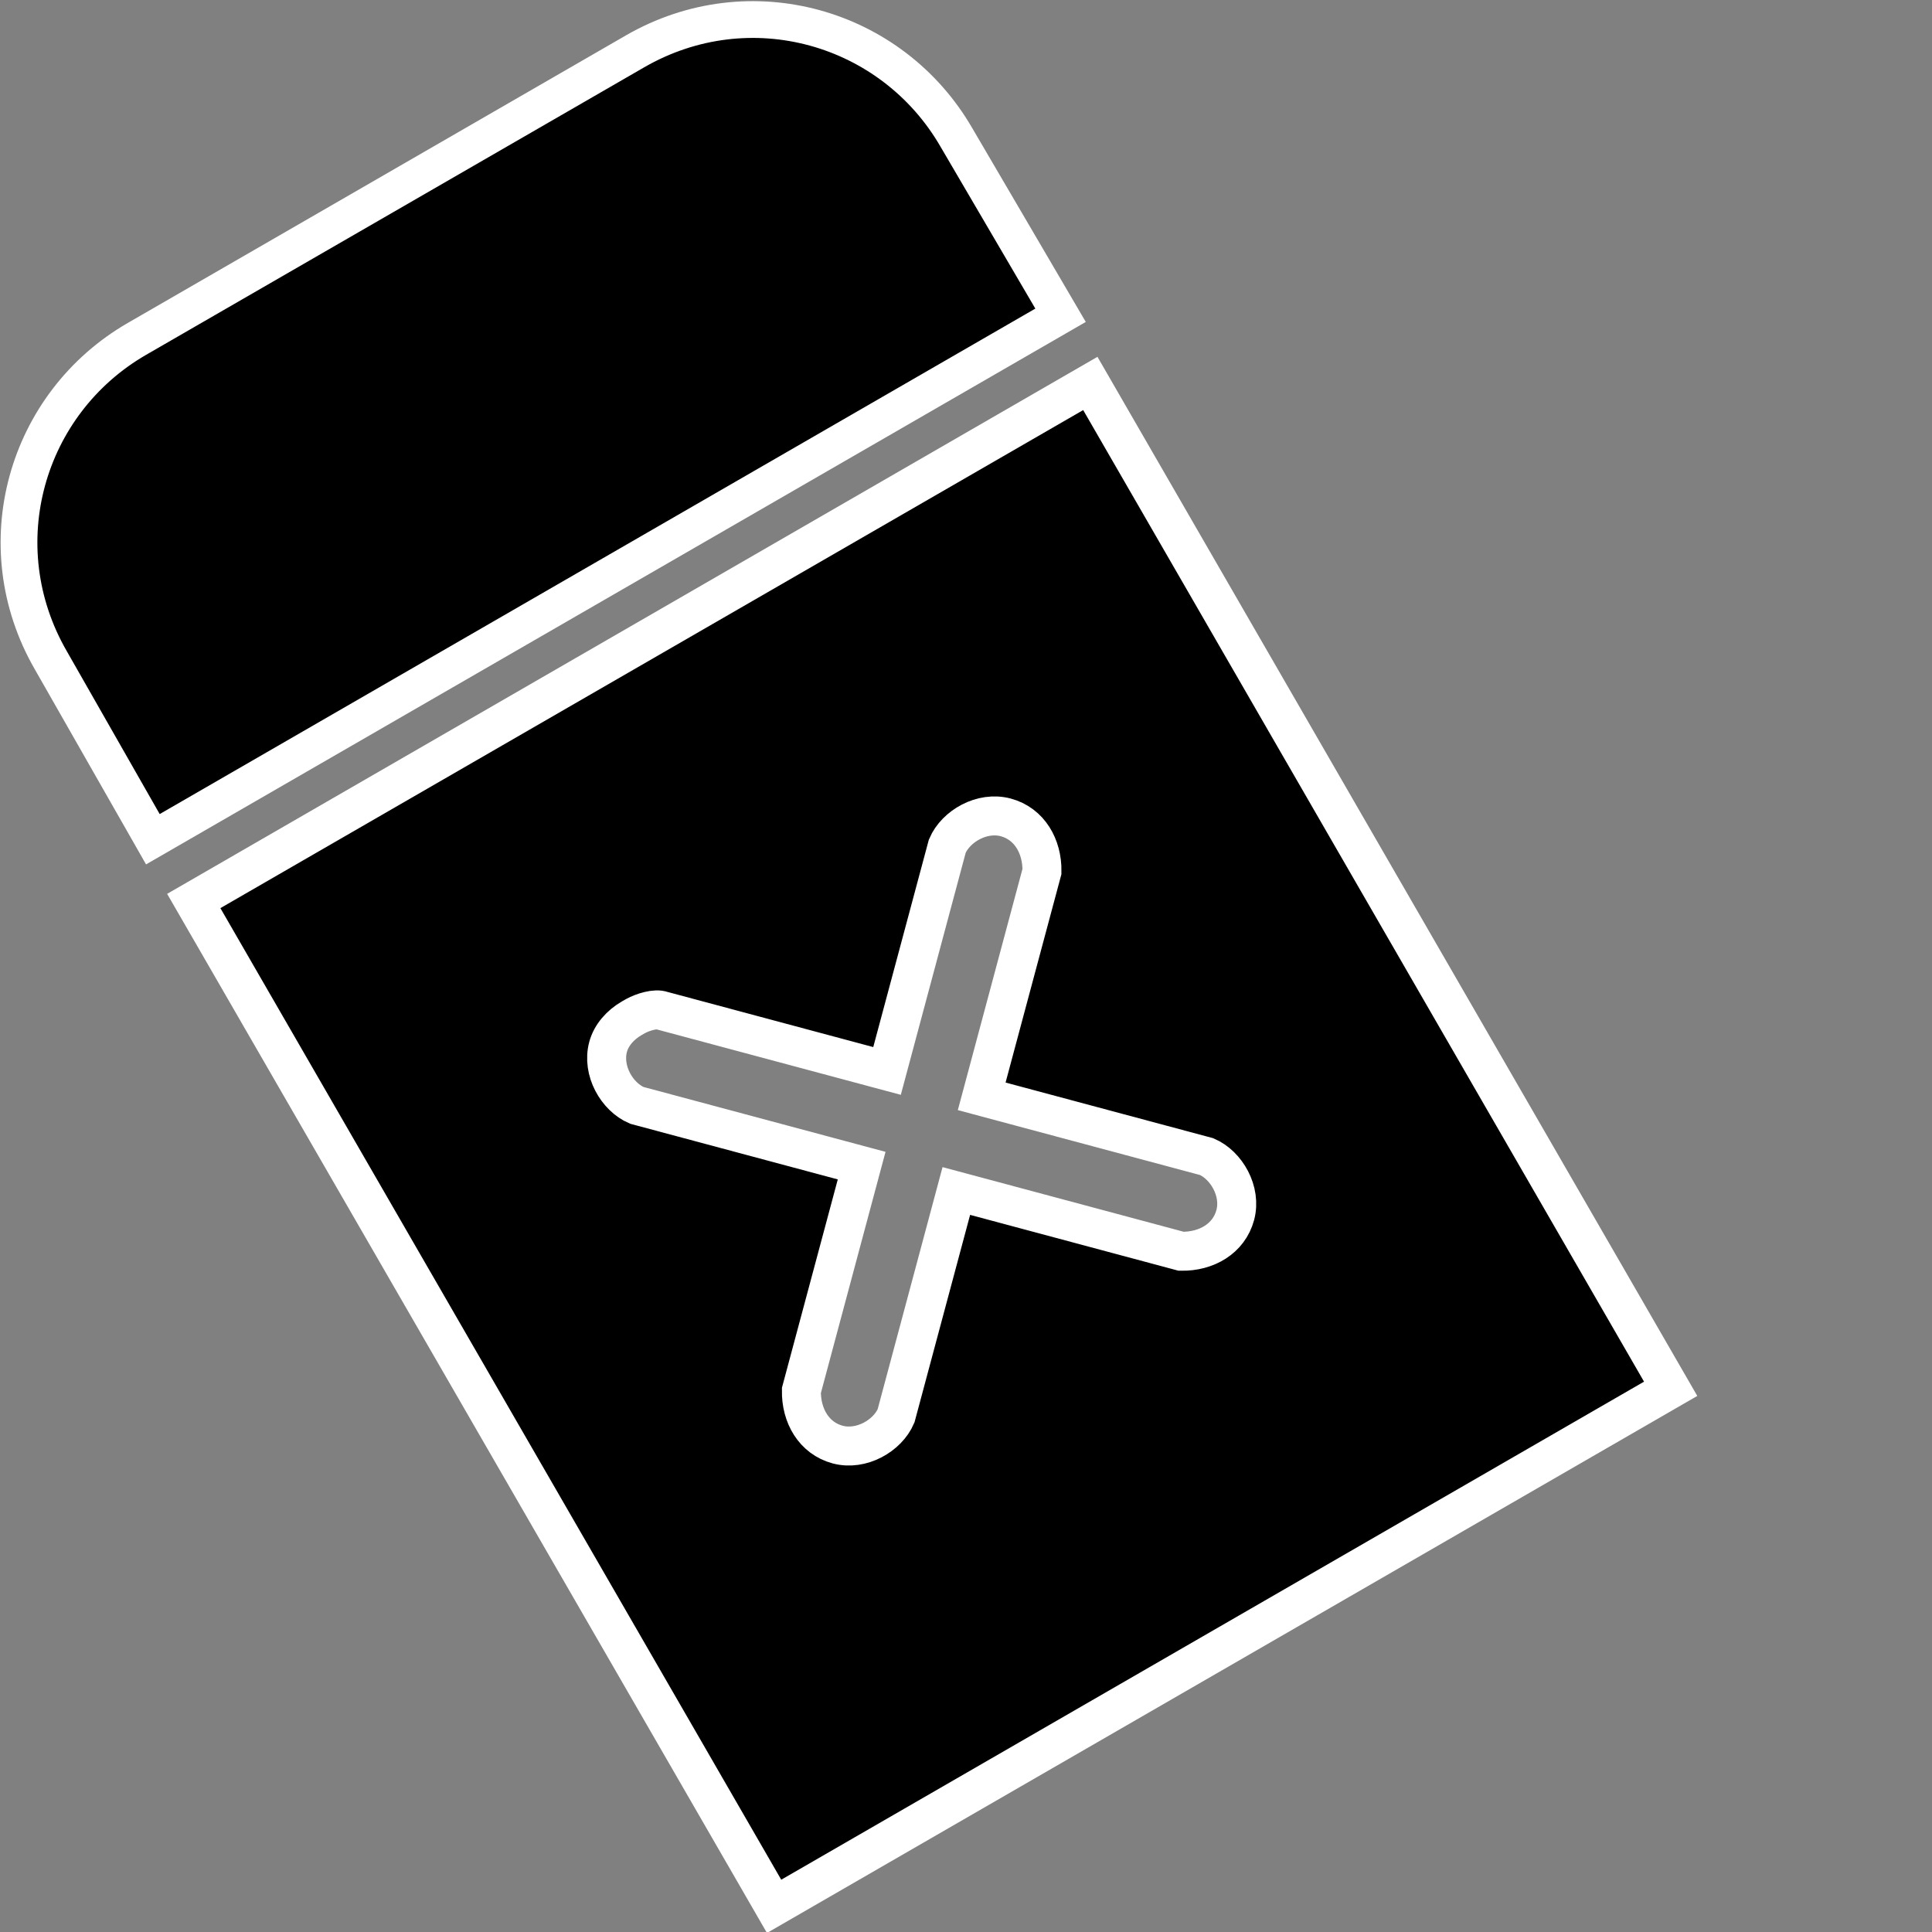 <?xml version="1.0" encoding="UTF-8" standalone="no"?>
<svg
   width="16"
   height="16"
   viewBox="0 0 0.48 0.48"
   version="1.1"
   id="svg1"
   sodipodi:docname="erase_stroke.svg"
   inkscape:version="1.4.2 (f4327f4, 2025-05-13)"
   xmlns:inkscape="http://www.inkscape.org/namespaces/inkscape"
   xmlns:sodipodi="http://sodipodi.sourceforge.net/DTD/sodipodi-0.dtd"
   xmlns="http://www.w3.org/2000/svg"
   xmlns:svg="http://www.w3.org/2000/svg"
   xmlns:rdf="http://www.w3.org/1999/02/22-rdf-syntax-ns#"
   xmlns:cc="http://creativecommons.org/ns#"
   xmlns:dc="http://purl.org/dc/elements/1.1/">
  <rect x="0" y="0" width="0.48" height="0.48" fill="#808080" stroke="none"/>
  <defs
     id="defs1" />
  <sodipodi:namedview
     id="namedview1"
     pagecolor="#ffffff"
     bordercolor="#000000"
     borderopacity="0.25"
     inkscape:showpageshadow="2"
     inkscape:pageopacity="0.0"
     inkscape:pagecheckerboard="0"
     inkscape:deskcolor="#d1d1d1"
     inkscape:zoom="5.6568543"
     inkscape:cx="-4.6845824"
     inkscape:cy="-2.1213203"
     inkscape:window-width="1440"
     inkscape:window-height="830"
     inkscape:window-x="-6"
     inkscape:window-y="-6"
     inkscape:window-maximized="1"
     inkscape:current-layer="svg1" />
  <!-- Uploaded to: SVG Repo, www.svgrepo.com, Generator: SVG Repo Mixer Tools -->
  <title
     id="title1">ic_fluent_backspace_24_filled</title>
  <desc
     id="desc1">Created with Sketch.</desc>
  <g
     id="g6-8"
     transform="matrix(0.932,-0.538,0.538,0.932,-0.153,0.166)"
     style="display:inline;stroke-width:0.009;stroke-dasharray:none"
     inkscape:label="g6">
    <path
       id="path6-8"
       style="fill:#000000;stroke:#ffffff;stroke-width:0.009;stroke-dasharray:none;paint-order:stroke markers fill"
       d="M 0.135,0.14 V 0.408 H 0.374 V 0.14 Z m 0.075,0.074 c 0.002,3.915e-5 0.005,7.509e-4 0.006,0.002 l 0.001,0.001 0.037,0.037 0.037,-0.037 0.001,-0.001 c 0.004,-0.003 0.011,-0.003 0.015,0.001 0.004,0.004 0.004,0.01 0.001,0.015 l -0.001,0.001 -0.037,0.037 0.037,0.037 0.001,0.001 c 0.003,0.004 0.003,0.011 -0.001,0.015 -0.004,0.004 -0.01,0.004 -0.015,0.001 l -0.001,-0.001 -0.037,-0.037 -0.037,0.037 -0.001,0.001 c -0.004,0.003 -0.011,0.003 -0.015,-0.001 -0.004,-0.004 -0.004,-0.01 -0.001,-0.015 l 0.001,-0.001 0.037,-0.037 -0.037,-0.037 -0.001,-0.001 c -0.003,-0.004 -0.003,-0.011 0.001,-0.015 0.002,-0.002 0.005,-0.003 0.008,-0.003 z"
       sodipodi:nodetypes="cccccsccccccccccccccccccccccccs" />
    <path
       id="rect7"
       style="fill:#000000;stroke:#ffffff;stroke-width:0.01;stroke-dasharray:none;paint-order:stroke markers fill"
       inkscape:label="rect7"
       d="m 0.162,0.099 c -0.035,0 -0.064,0.028 -0.064,0.064 0,0.003 -2.9297e-4,0.056 -2.9297e-4,0.056 h 0.285 c 0,0 -3.516e-4,-0.053 -3.516e-4,-0.056 0,-0.035 -0.028,-0.064 -0.064,-0.064 z"
       sodipodi:nodetypes="ssccsss"
       transform="matrix(0.849,1.1655235e-8,-1.1655235e-8,0.849,0.051,-0.063)" />
  </g>
</svg>
